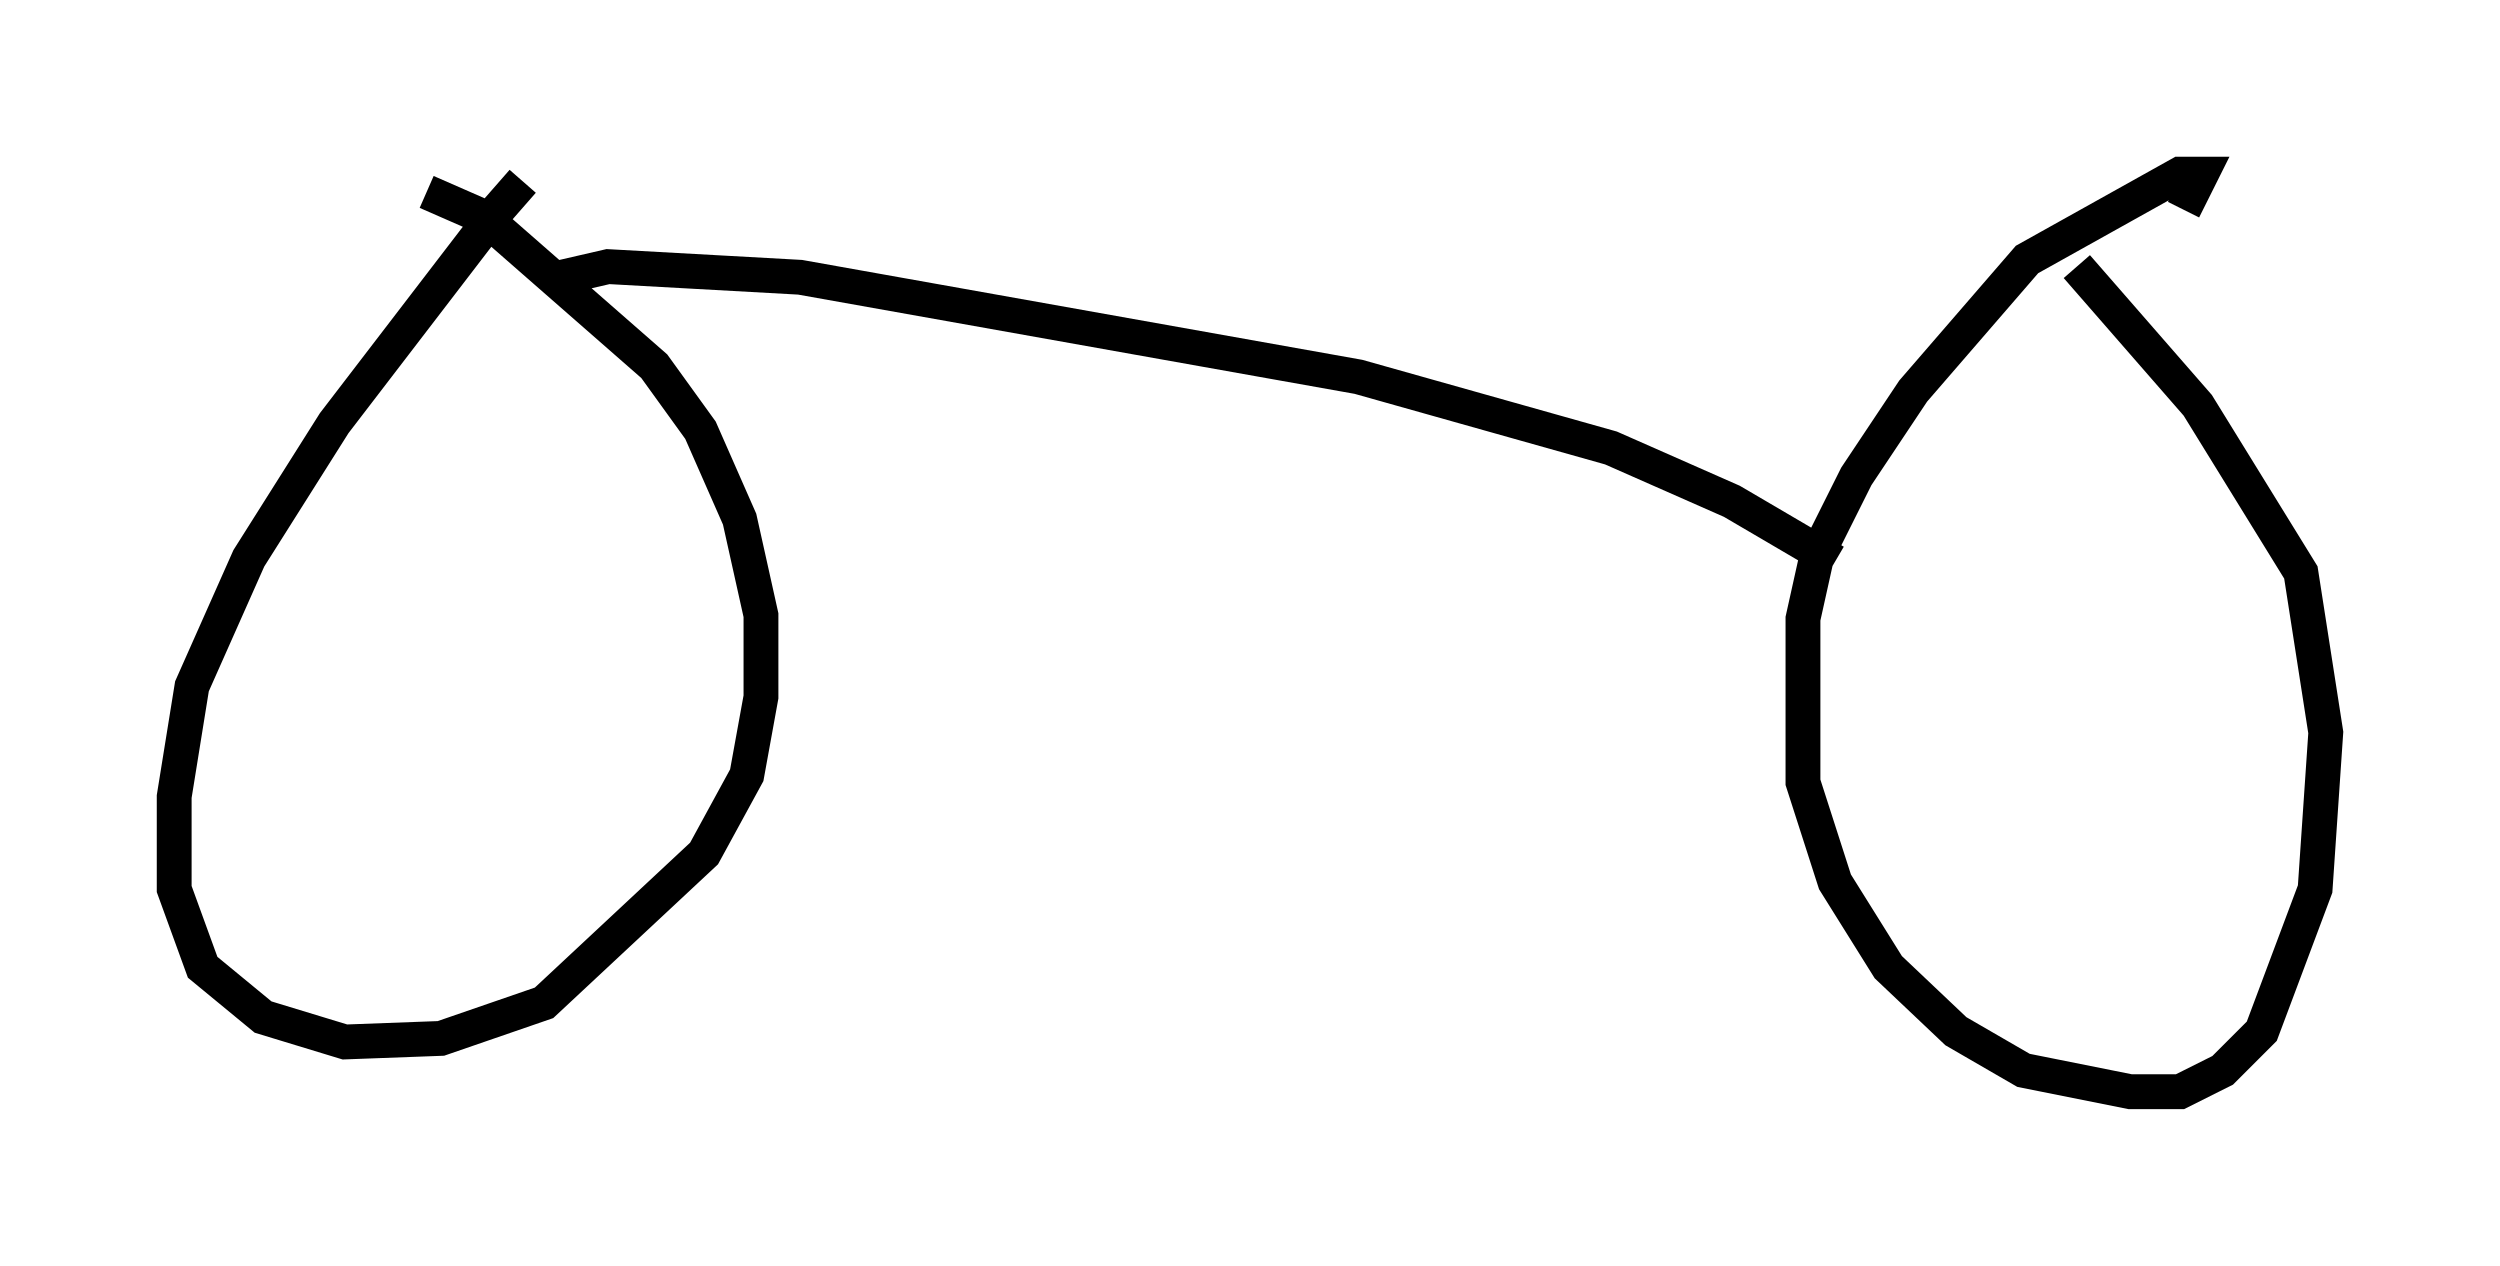<?xml version="1.0" encoding="utf-8" ?>
<svg baseProfile="full" height="36.338" version="1.1" width="71.761" xmlns="http://www.w3.org/2000/svg" xmlns:ev="http://www.w3.org/2001/xml-events" xmlns:xlink="http://www.w3.org/1999/xlink"><defs /><rect fill="white" height="36.338" width="71.761" x="0" y="0" /><path d="M15.719, 5.204 m-0.715, 0.0 l-0.715, 0.817 -4.696, 6.125 l-2.45, 3.879 -1.633, 3.675 l-0.51, 3.165 0.0, 2.654 l0.817, 2.246 1.735, 1.429 l2.348, 0.715 2.756, -0.102 l2.96, -1.021 4.594, -4.288 l1.225, -2.246 0.408, -2.246 l0.0, -2.348 -0.613, -2.756 l-1.123, -2.552 -1.327, -1.838 l-4.9, -4.288 -1.633, -0.715 m50.43, 0.51 l0.51, -1.021 -0.613, 0.0 l-4.39, 2.45 -3.267, 3.777 l-1.633, 2.45 -1.123, 2.246 l-0.408, 1.838 0.0, 4.696 l0.919, 2.858 1.531, 2.45 l1.94, 1.838 1.94, 1.123 l3.063, 0.613 1.429, 0.0 l1.225, -0.613 1.123, -1.123 l1.531, -4.083 0.306, -4.492 l-0.715, -4.594 -2.96, -4.798 l-3.471, -3.981 m-43.488, 0.306 l1.327, -0.306 5.513, 0.306 l16.027, 2.858 7.248, 2.042 l3.471, 1.531 2.96, 1.735 " fill="none" stroke="black" stroke-width="1" /></svg>